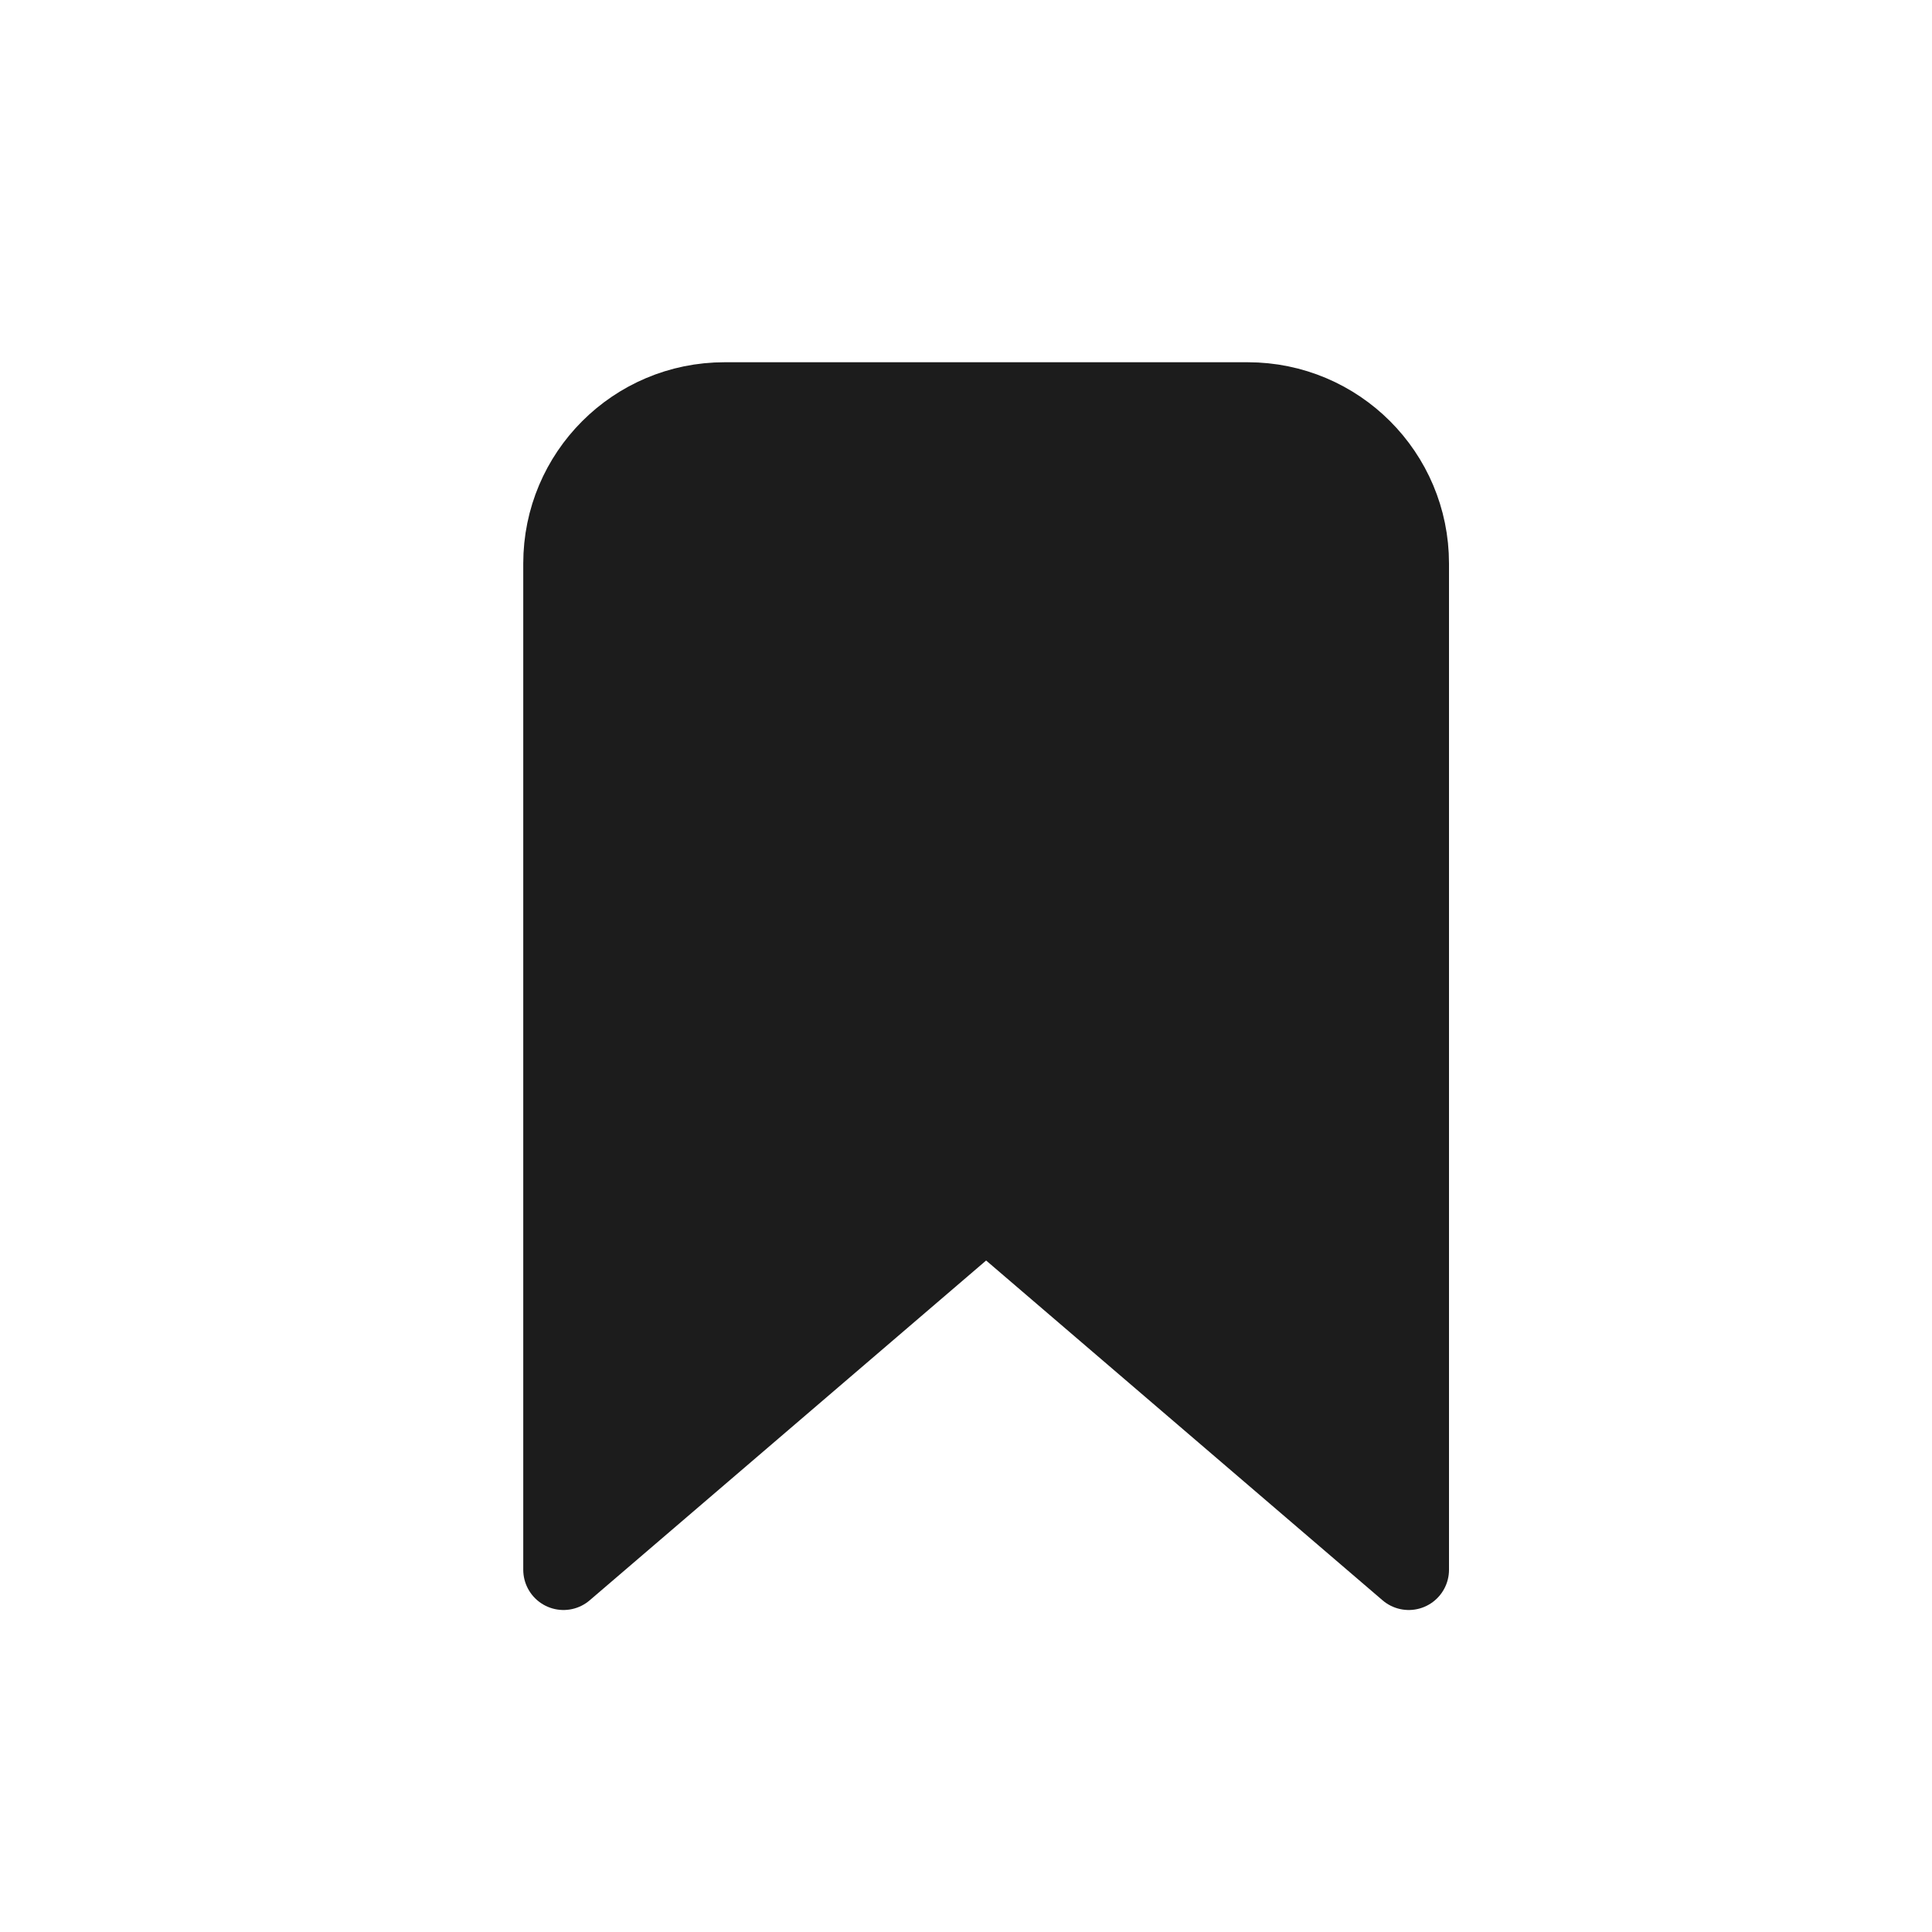 <svg width="24" height="24" viewBox="0 0 24 24" fill="none" xmlns="http://www.w3.org/2000/svg">
<path d="M7 7C7 5.895 7.895 5 9 5H15.5C16.605 5 17.5 5.895 17.5 7V19.5L12.25 15L7 19.5V7Z" fill="#1C1C1C" stroke="#1C1C1C" stroke-linecap="round" stroke-linejoin="round"/>
</svg>
